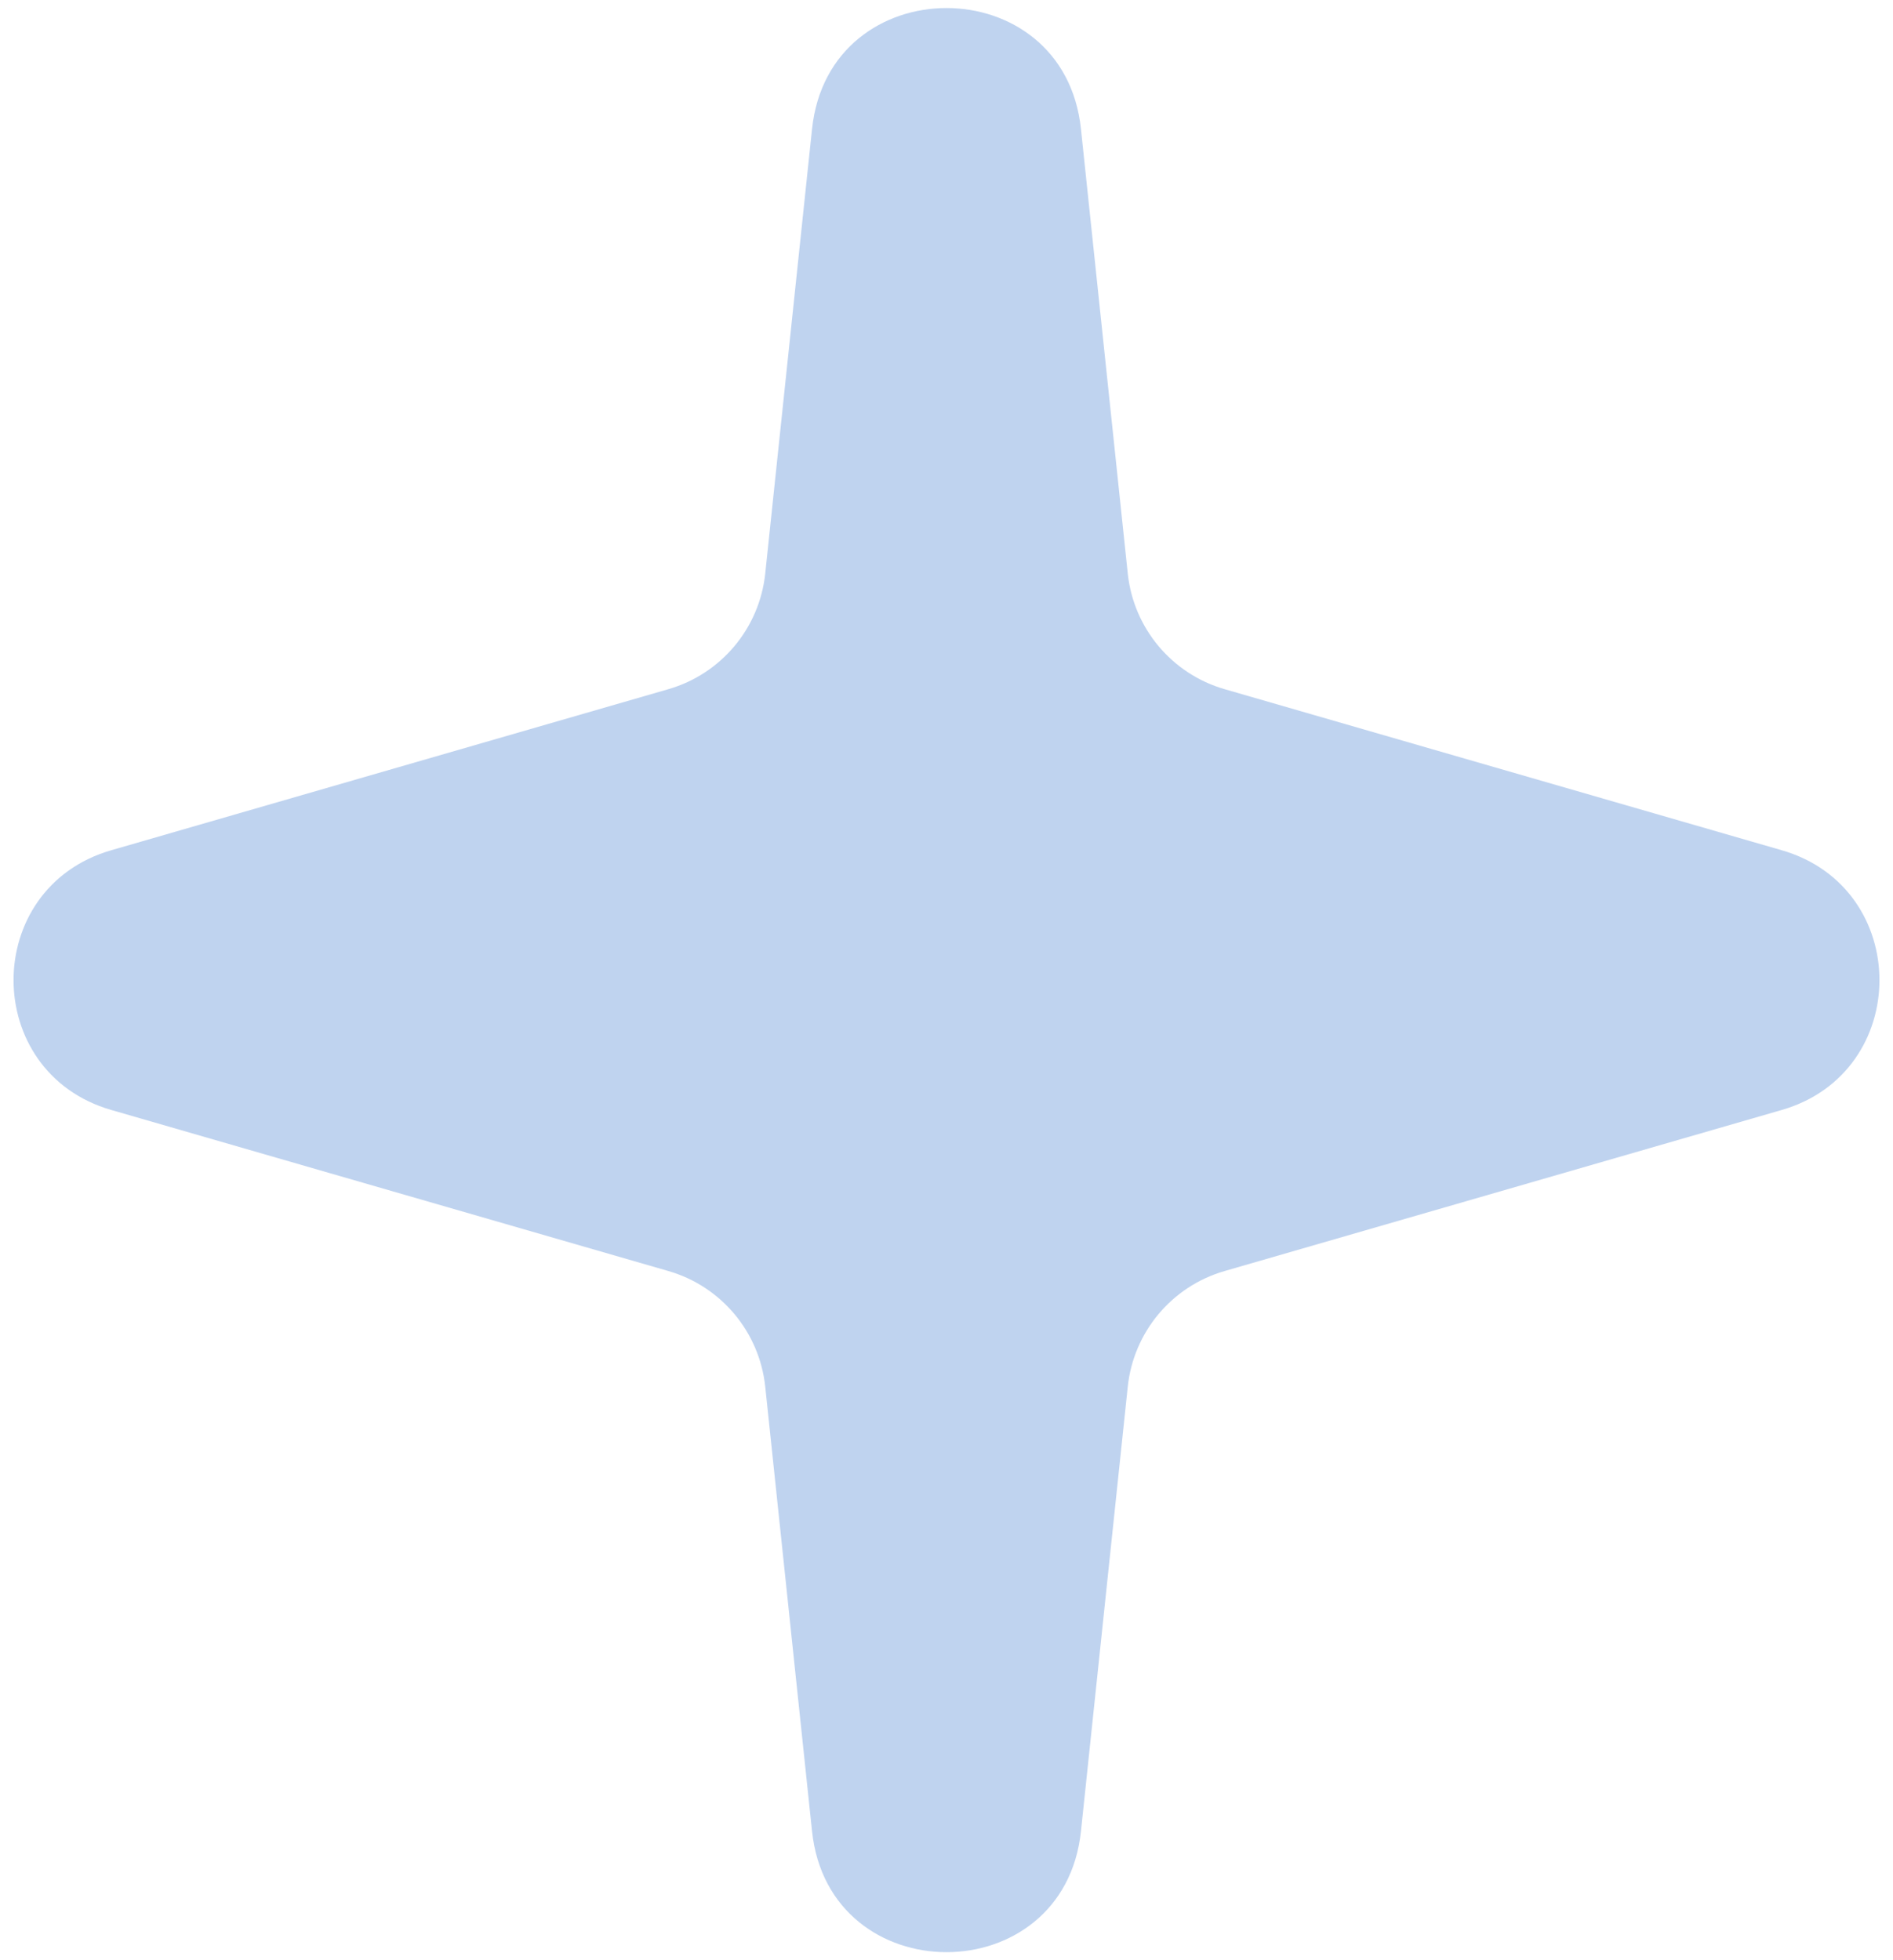 <svg width="28" height="29" viewBox="0 0 28 29" fill="none" xmlns="http://www.w3.org/2000/svg">
<path d="M12.011 1.91C12.262 -0.478 15.738 -0.478 15.989 1.91L16.681 8.484C16.766 9.293 17.332 9.97 18.114 10.196L26.355 12.579C28.281 13.136 28.281 15.864 26.355 16.421L18.114 18.804C17.332 19.03 16.766 19.707 16.681 20.516L15.989 27.09C15.738 29.478 12.262 29.478 12.011 27.09L11.319 20.516C11.234 19.707 10.668 19.03 9.886 18.804L1.645 16.421C-0.281 15.864 -0.281 13.136 1.645 12.579L9.886 10.196C10.668 9.97 11.234 9.293 11.319 8.484L12.011 1.91Z" fill="#81A8E0" fill-opacity="0.5"/>
</svg>
